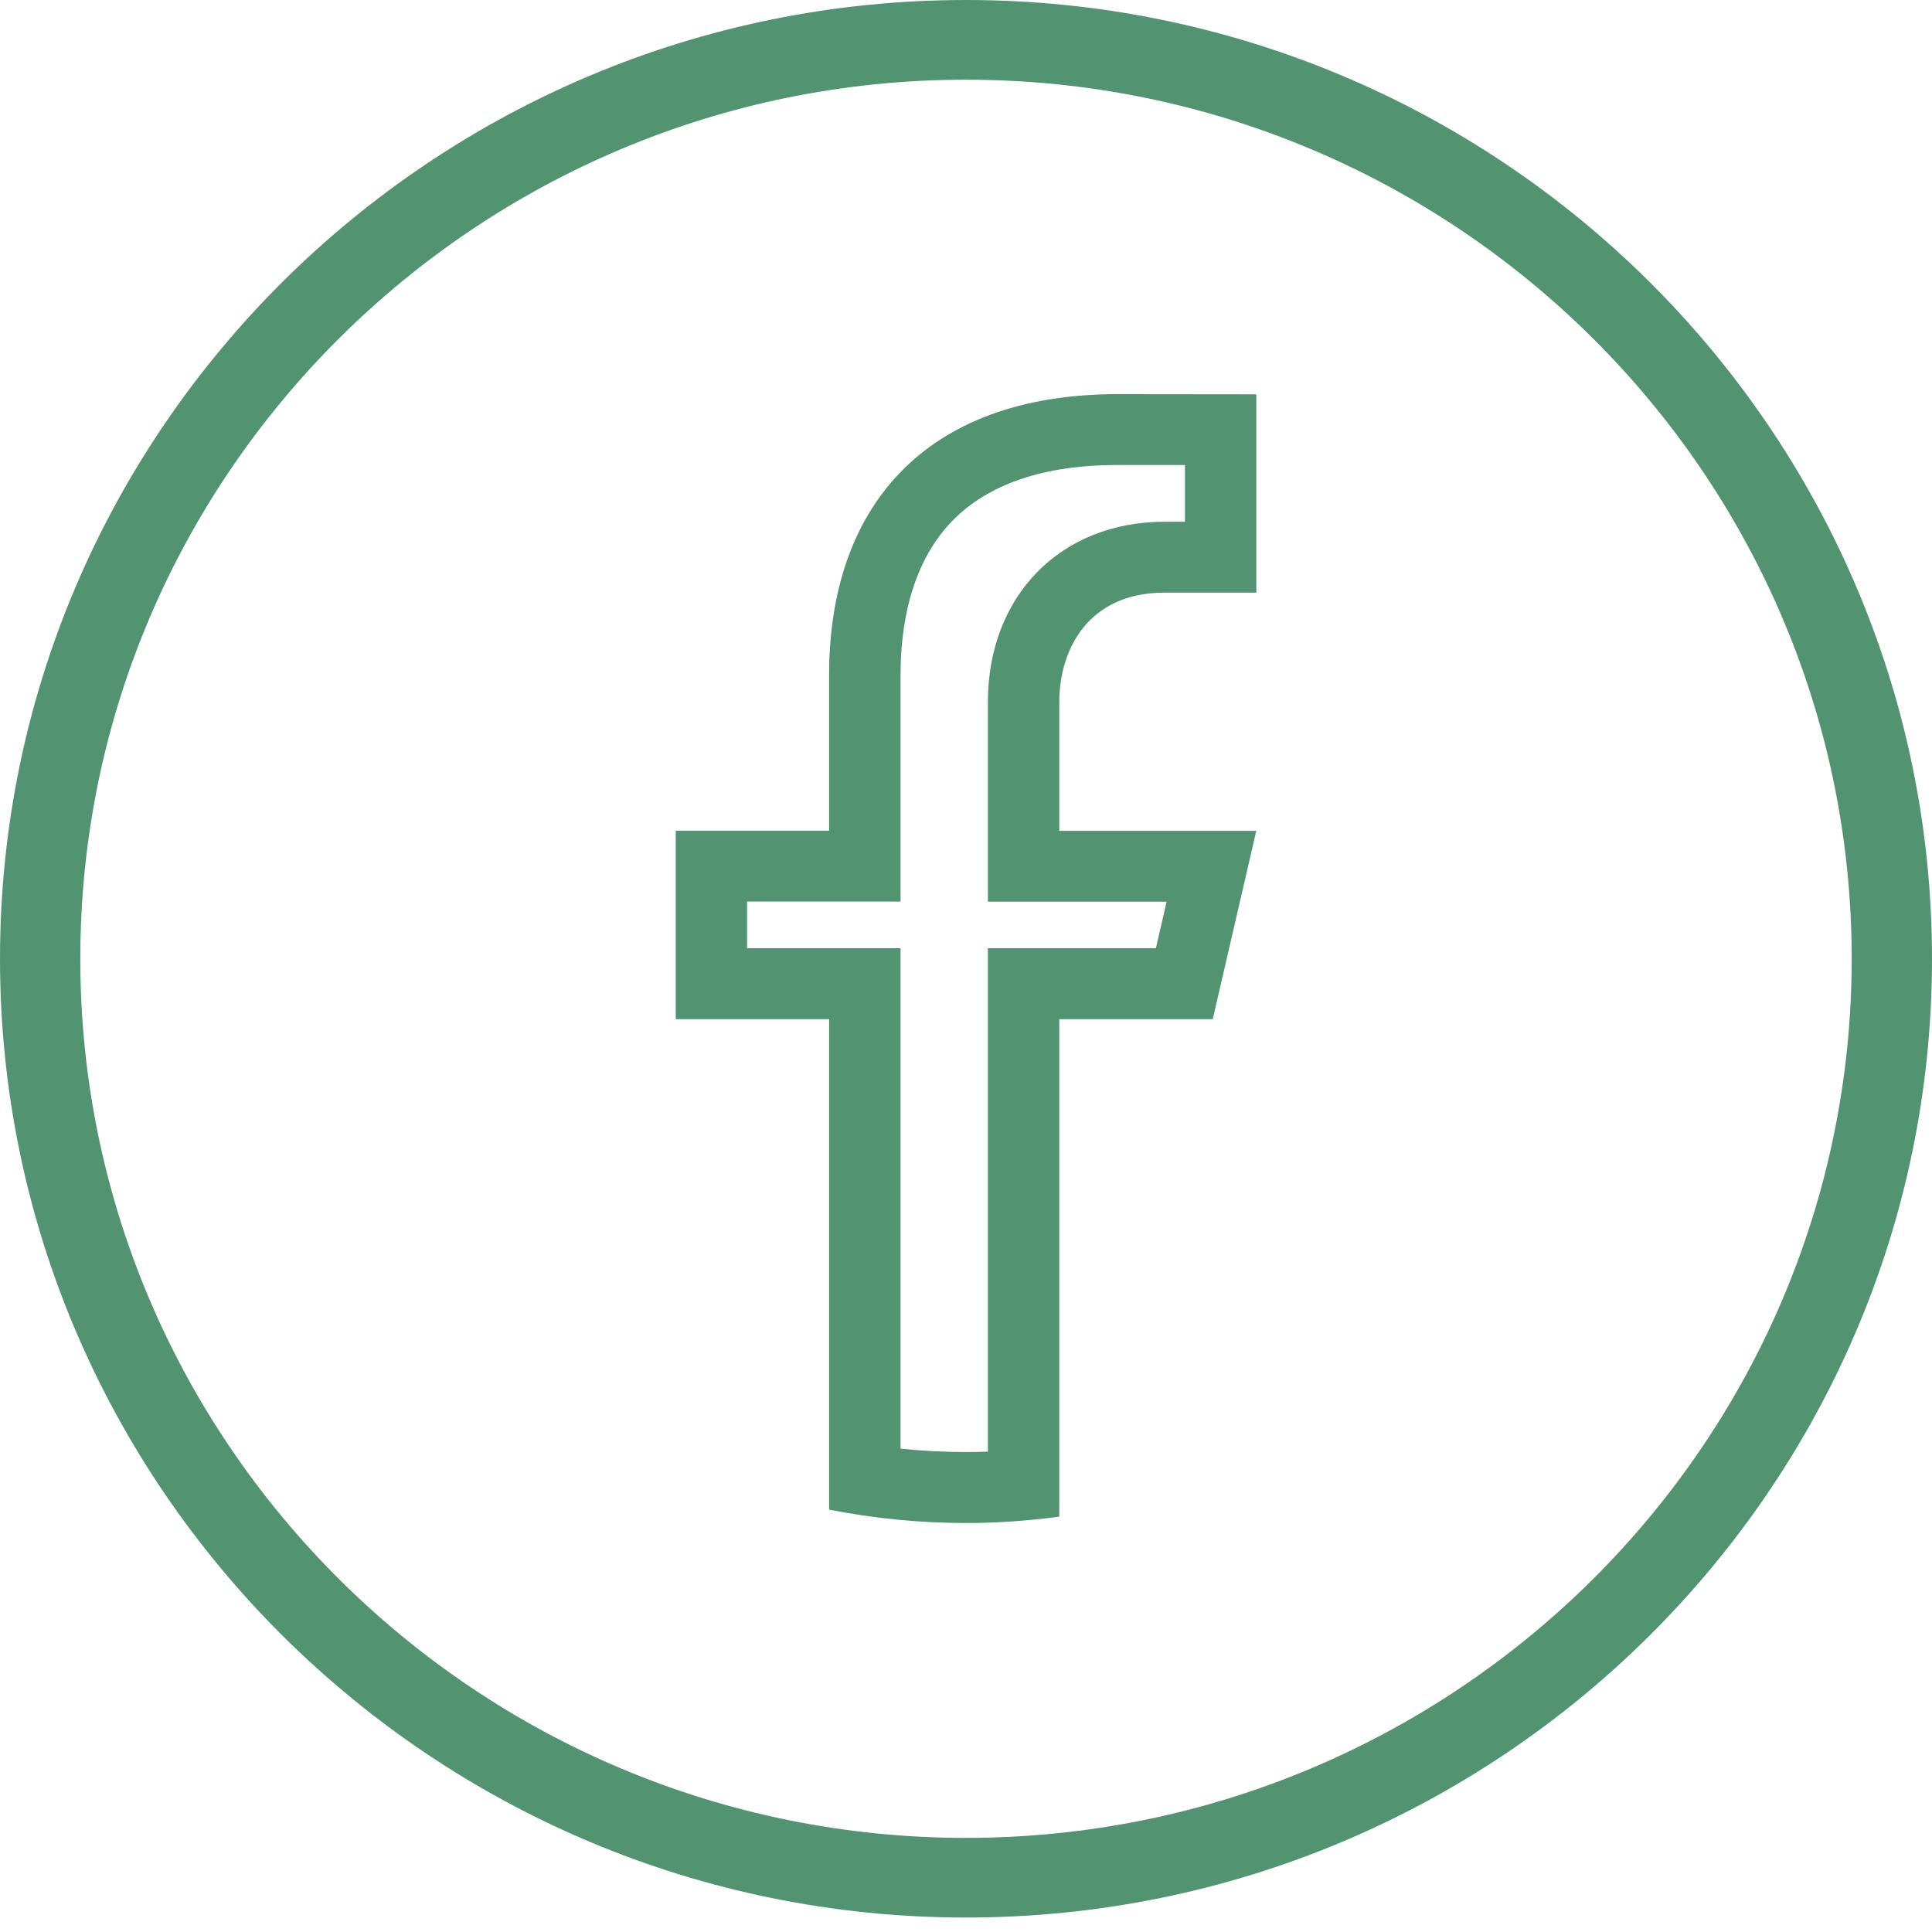 <svg width="39" height="39" viewBox="0 0 39 39" fill="none" xmlns="http://www.w3.org/2000/svg">
<g clip-path="url(#clip0_27_25534)">
<path d="M19.5 38.708C8.748 38.708 0 30.026 0 19.354C0 8.682 8.748 0 19.5 0C30.252 0 39 8.682 39 19.354C39 30.026 30.252 38.708 19.5 38.708ZM19.5 1.609C9.641 1.609 1.621 9.569 1.621 19.354C1.621 29.139 9.641 37.1 19.5 37.1C29.359 37.1 37.379 29.139 37.379 19.354C37.379 9.569 29.359 1.609 19.5 1.609Z" fill="#529471"/>
<path d="M22.567 9.387H23.92V10.532H23.508C21.408 10.532 19.942 12.029 19.942 14.173V18.201H23.55L23.333 19.141H19.942V29.303C19.793 29.308 19.646 29.311 19.501 29.311C19.061 29.311 18.619 29.289 18.179 29.243V19.141H15.081V18.199H18.179V13.617C18.179 12.696 18.358 11.414 19.212 10.527C19.942 9.77 21.071 9.386 22.567 9.386M22.569 7.956C18.613 7.956 16.737 10.292 16.737 13.618V16.769H13.64V20.573H16.737V30.474C17.631 30.65 18.555 30.744 19.501 30.744C20.139 30.744 20.767 30.698 21.383 30.616V20.573H24.481L25.36 16.771H21.383V14.174C21.383 13.11 21.968 11.963 23.508 11.963H25.361V7.96L22.57 7.957L22.569 7.956Z" fill="#529471"/>
</g>
<defs>
<clipPath id="clip0_27_25534">
<rect width="39" height="38.708" fill="white"/>
</clipPath>
</defs>
</svg>
